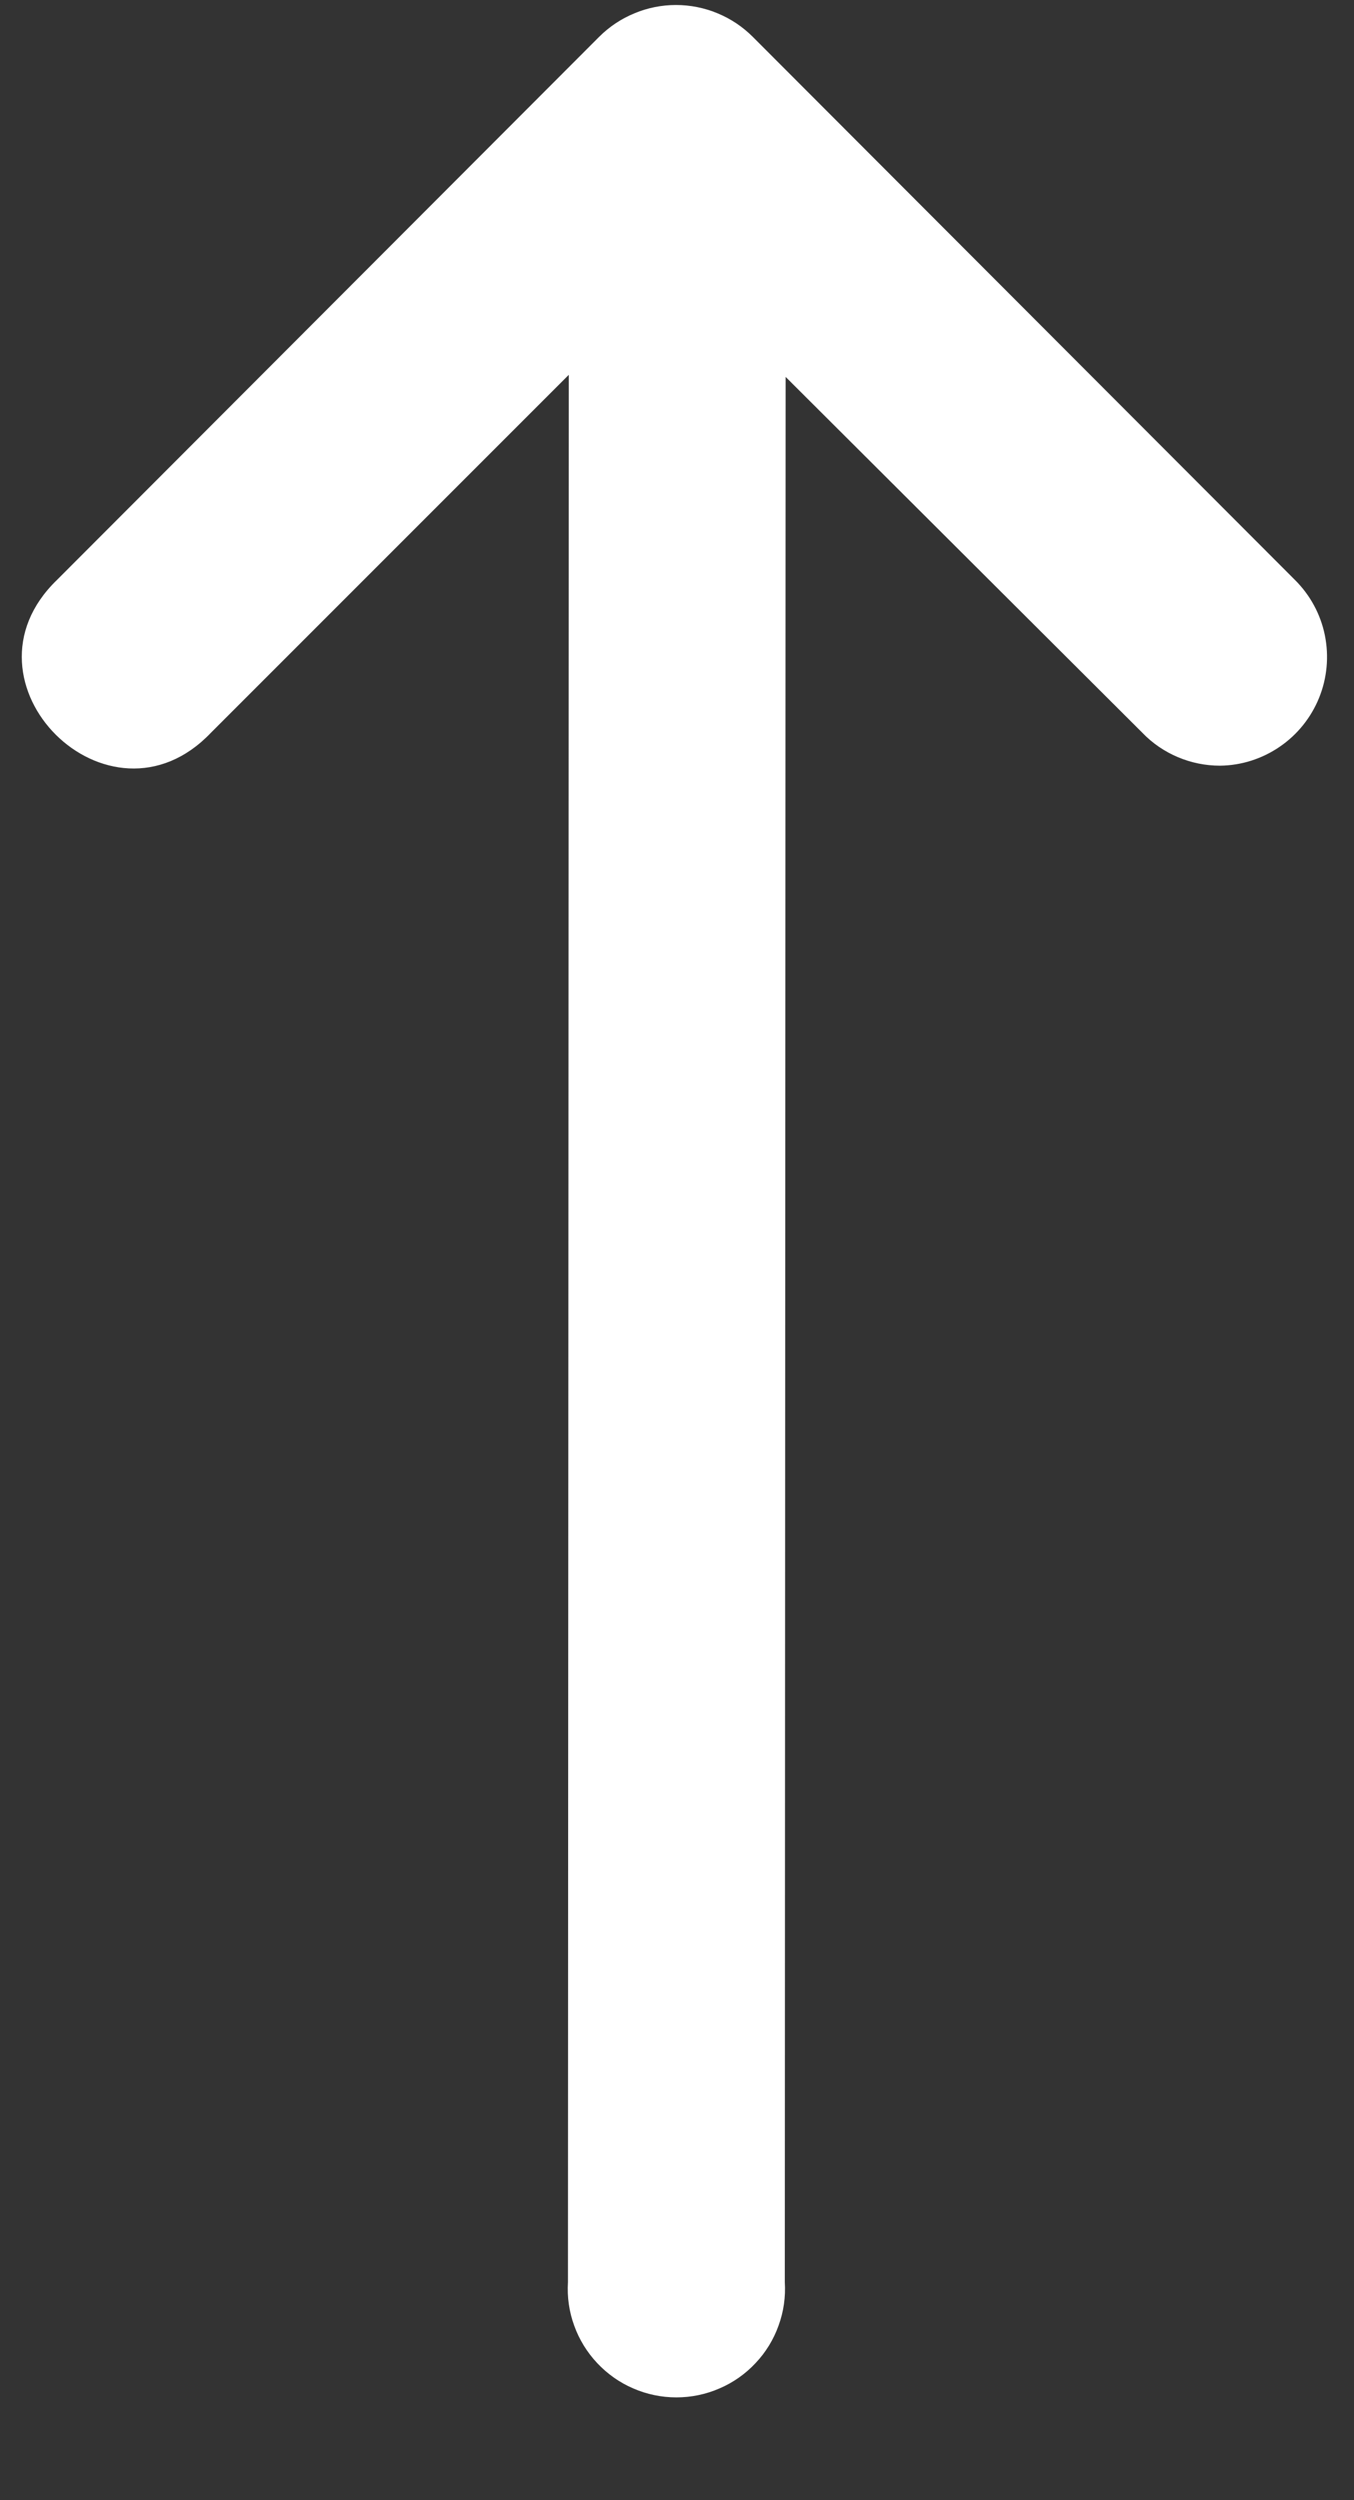 <svg width="13" height="24" viewBox="0 0 13 24" fill="none" xmlns="http://www.w3.org/2000/svg">
<rect x="0" y="0" width="13" height="24" fill="#333333" stroke="none"/>
<path d="M7.535 21.906L7.543 3.618L10.969 7.035C11.065 7.135 11.181 7.214 11.309 7.268C11.437 7.322 11.574 7.35 11.713 7.35C11.918 7.348 12.118 7.284 12.287 7.168C12.457 7.052 12.588 6.888 12.665 6.698C12.742 6.508 12.761 6.299 12.72 6.097C12.679 5.896 12.579 5.712 12.433 5.567L7.228 0.354C7.131 0.257 7.016 0.18 6.89 0.128C6.763 0.075 6.627 0.048 6.49 0.048C6.353 0.048 6.217 0.075 6.091 0.128C5.964 0.18 5.849 0.257 5.752 0.354L0.547 5.567C-0.472 6.551 1.047 8.059 2.024 7.035L5.461 3.598L5.453 21.906C5.444 22.048 5.464 22.19 5.513 22.324C5.561 22.458 5.637 22.581 5.734 22.684C5.832 22.788 5.949 22.871 6.08 22.927C6.211 22.984 6.352 23.013 6.494 23.013C6.637 23.013 6.777 22.984 6.908 22.927C7.039 22.871 7.157 22.788 7.254 22.684C7.352 22.581 7.427 22.458 7.475 22.324C7.524 22.19 7.544 22.048 7.535 21.906Z" fill="white"/>
</svg>
